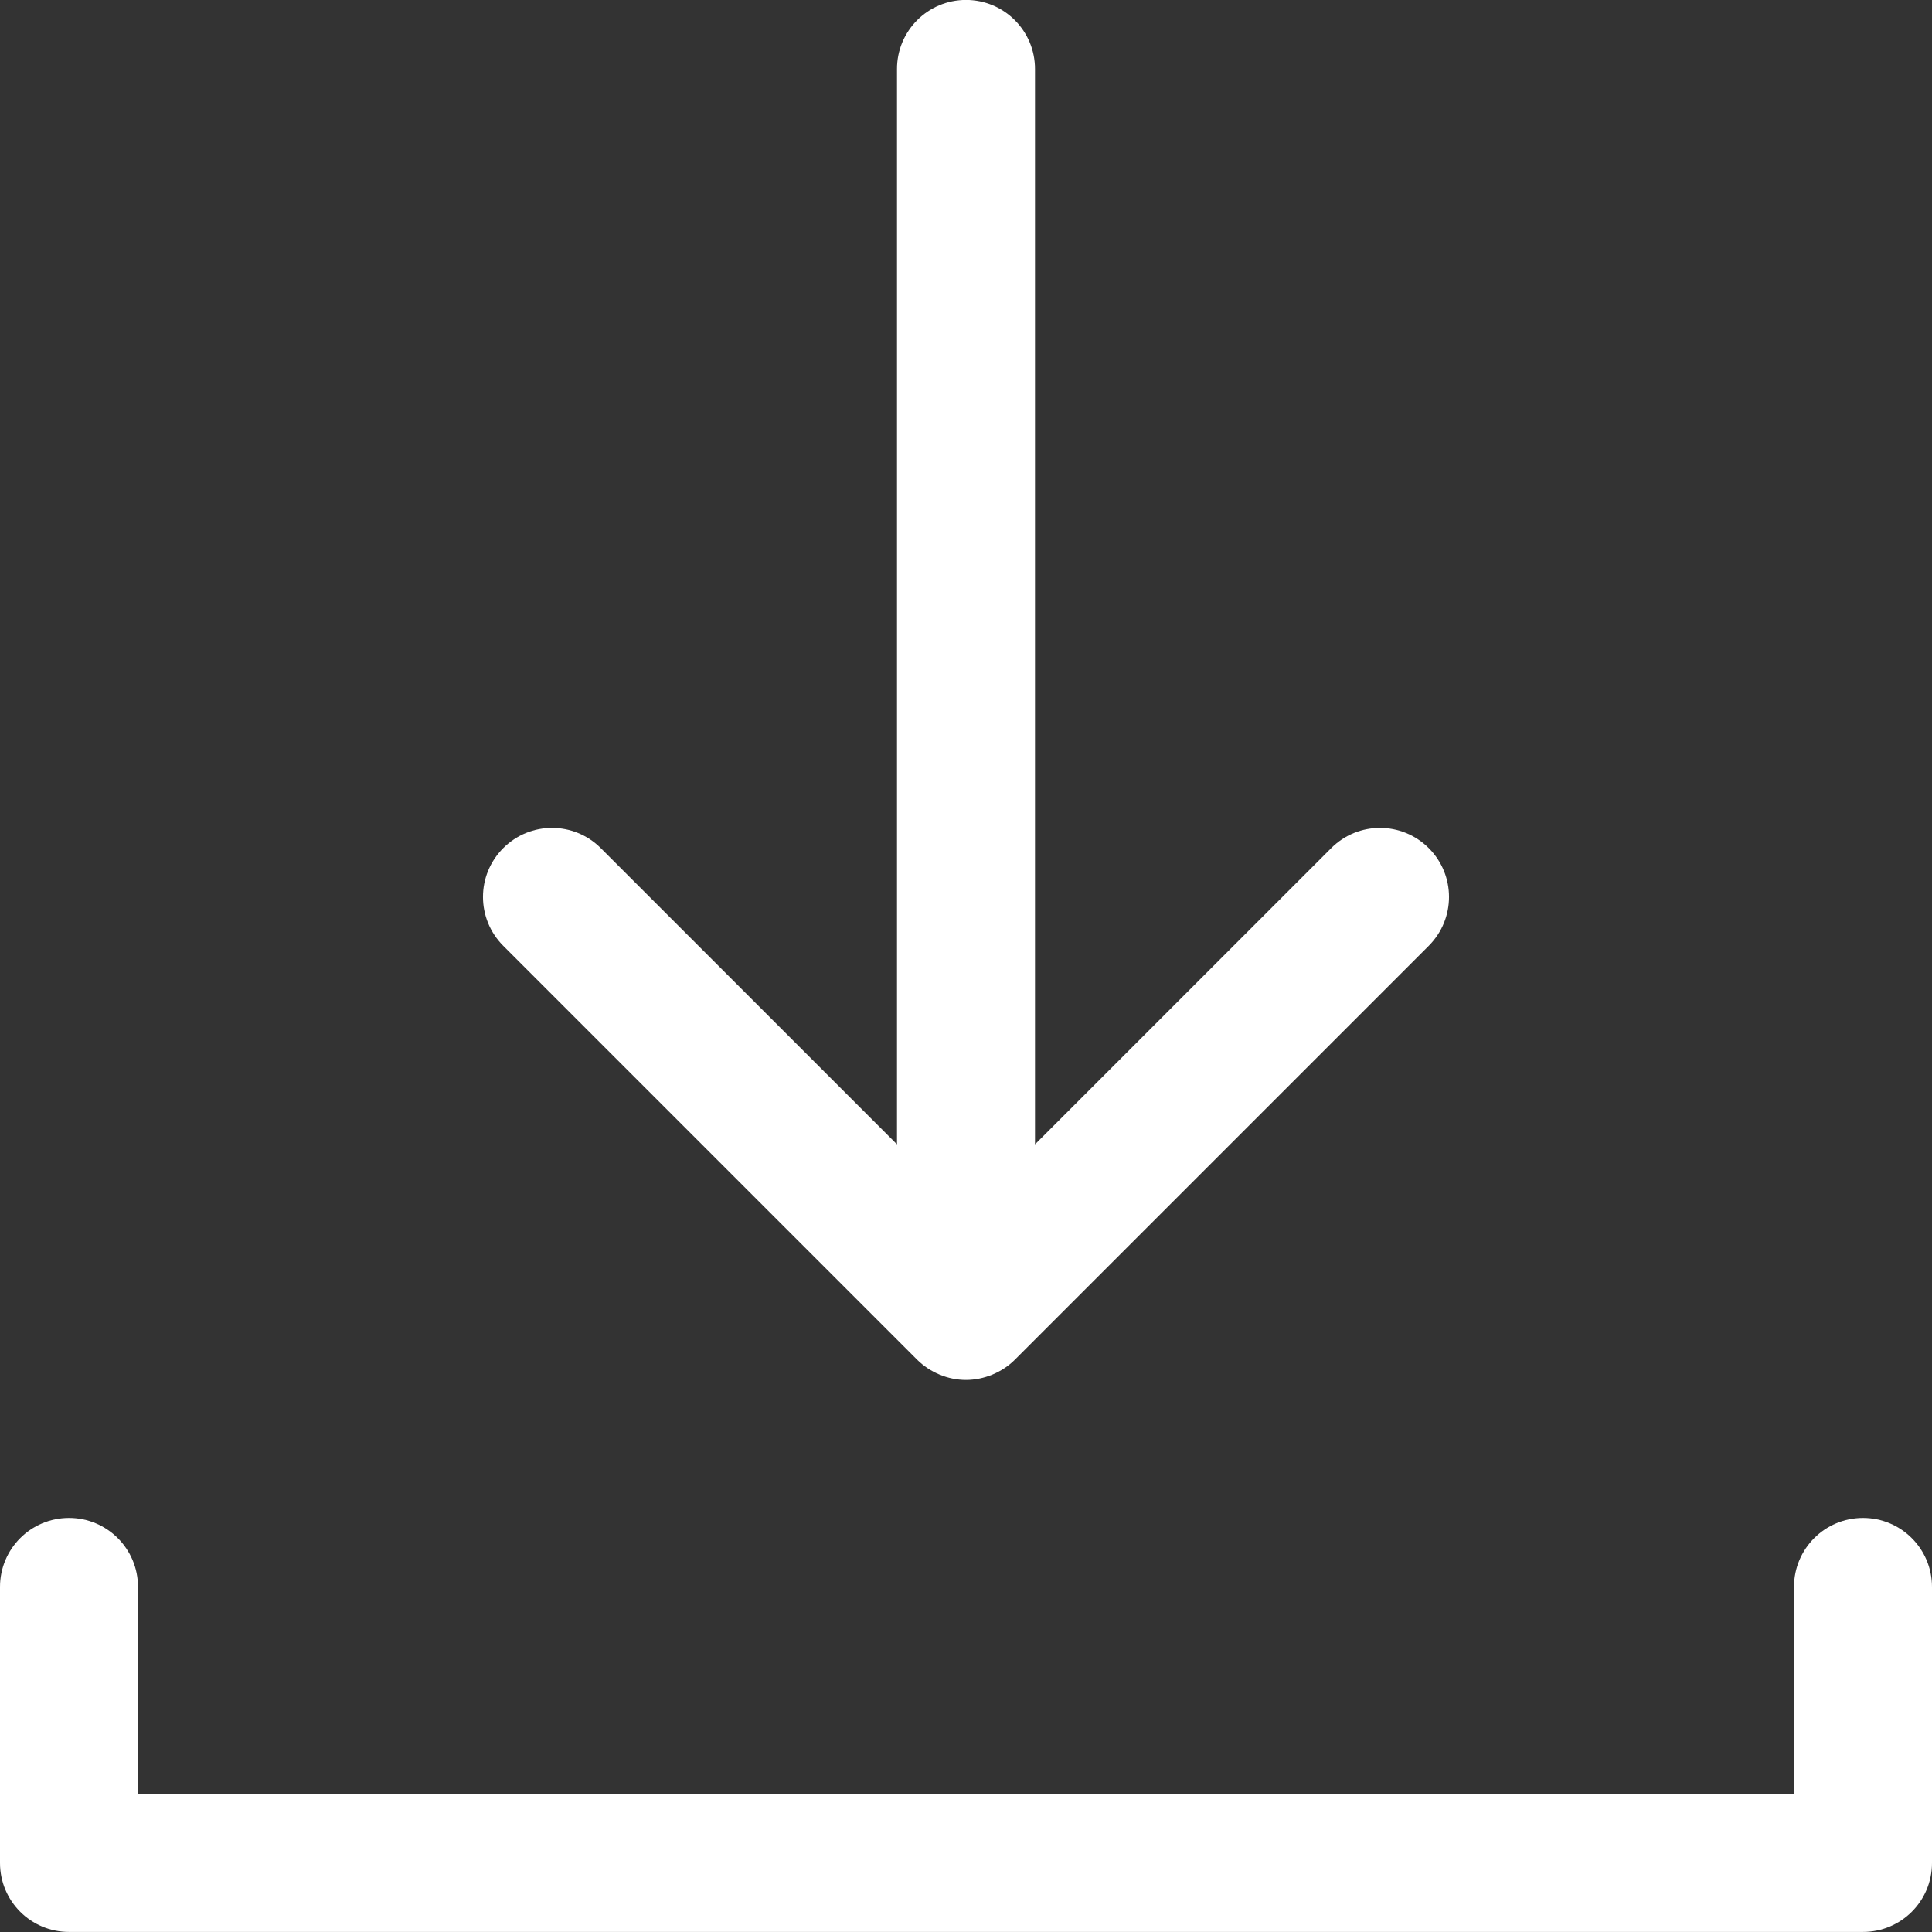 <svg 
 xmlns="http://www.w3.org/2000/svg"
 xmlns:xlink="http://www.w3.org/1999/xlink"
 width="28px" height="28px">
<rect width="100%" height="100%" fill="#333333" stroke="none"/>
<path fill-rule="evenodd"  fill="rgb(255, 255, 255)"
 d="M27.000,27.999 L1.000,27.999 C0.447,27.999 -0.000,27.552 -0.000,26.999 L-0.000,22.999 C-0.000,22.447 0.447,21.999 1.000,21.999 C1.553,21.999 2.000,22.447 2.000,22.999 L2.000,26.000 L26.000,26.000 L26.000,22.999 C26.000,22.447 26.447,21.999 27.000,21.999 C27.553,21.999 28.000,22.447 28.000,22.999 L28.000,26.999 C28.000,27.552 27.553,27.999 27.000,27.999 ZM14.708,19.706 C14.615,19.799 14.504,19.871 14.382,19.922 C14.260,19.972 14.130,19.999 14.000,19.999 C13.870,19.999 13.740,19.973 13.618,19.922 C13.495,19.871 13.385,19.798 13.292,19.706 L7.293,13.707 C6.902,13.315 6.902,12.683 7.293,12.292 C7.684,11.901 8.316,11.901 8.707,12.292 L13.000,16.585 L13.000,0.999 C13.000,0.447 13.447,-0.001 14.000,-0.001 C14.553,-0.001 15.000,0.447 15.000,0.999 L15.000,16.585 L19.293,12.292 C19.684,11.901 20.316,11.901 20.707,12.292 C21.098,12.683 21.098,13.315 20.707,13.707 L14.708,19.706 Z"/>
</svg>